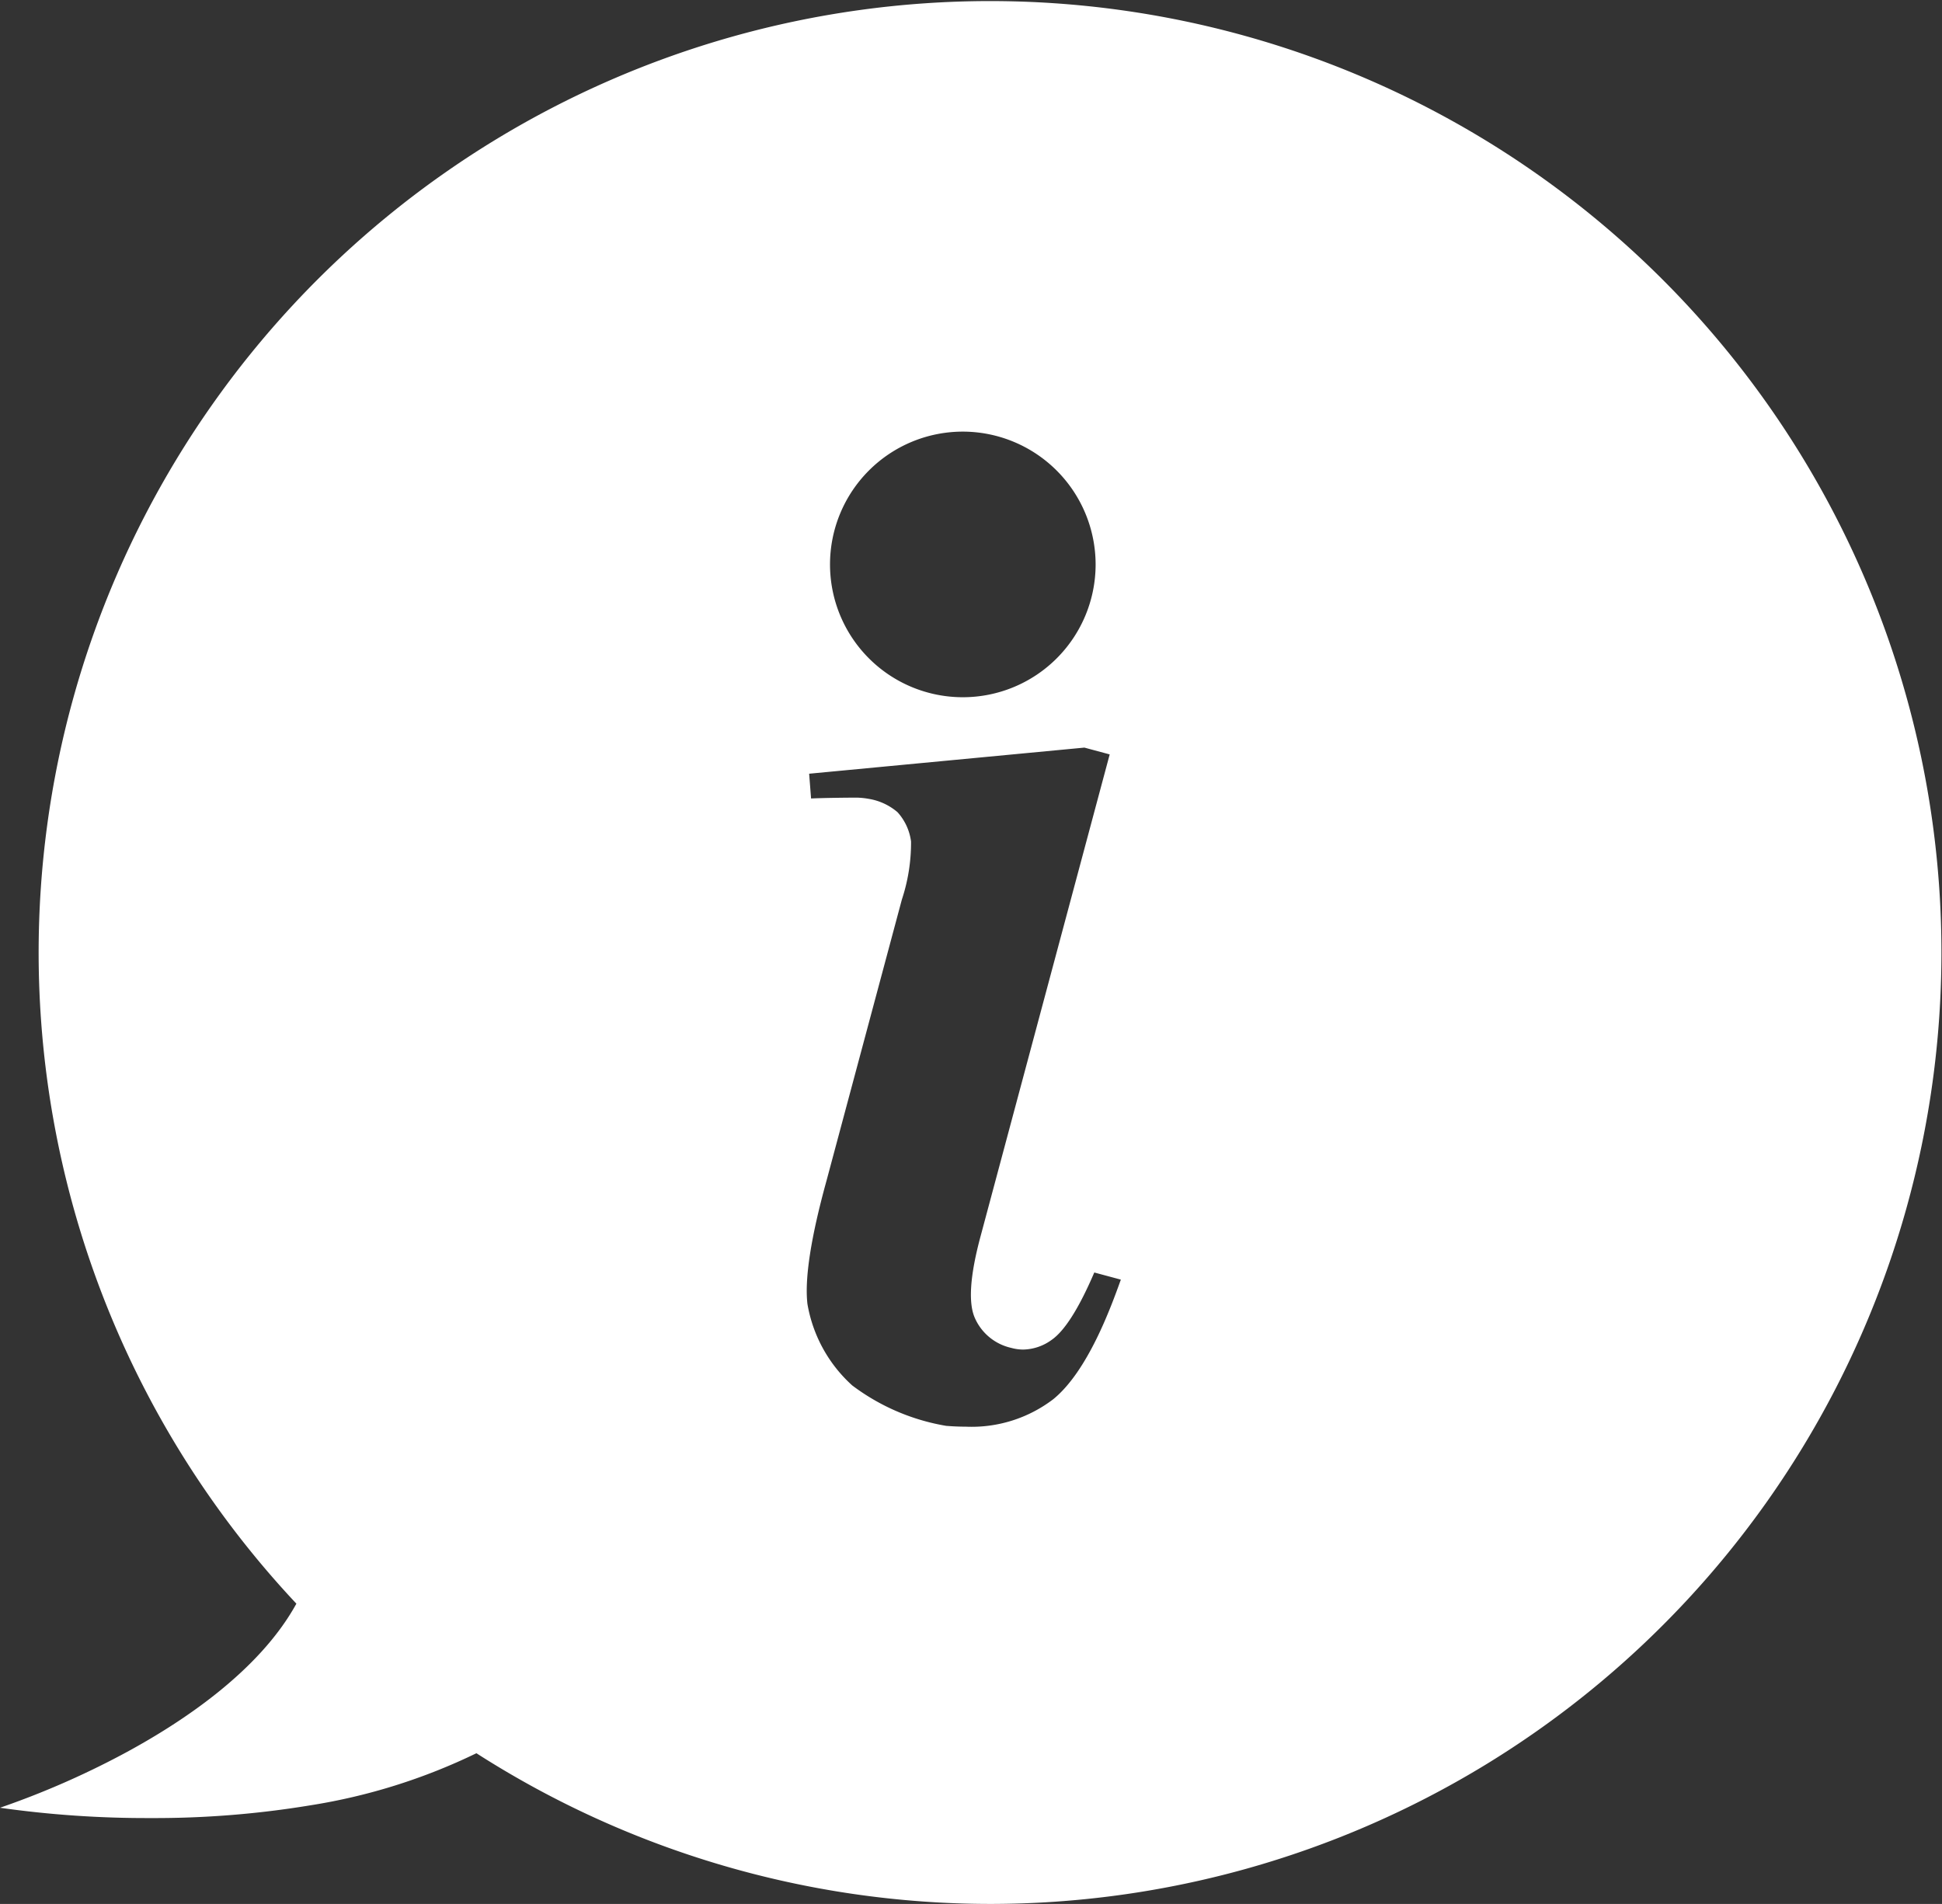 <svg xmlns="http://www.w3.org/2000/svg" width="116.986" height="114.689" viewBox="0 0 116.986 114.689">
  <rect x="0" y="0" width="116.986" height="114.689" fill="#333333" stroke="none"/>
  <path id="Subtraction_9" data-name="Subtraction 9" d="M59.617,114.689h0a57.431,57.431,0,0,1-30.918-9.078,35.571,35.571,0,0,1-9.987,3.135,57.391,57.391,0,0,1-9.636.77A62.78,62.78,0,0,1,0,108.895a51.087,51.087,0,0,0,7.291-3.169c3.575-1.9,8.309-5.022,10.563-9.124a57.312,57.312,0,1,1,41.764,18.087Zm-8.1-66.642a4.529,4.529,0,0,1,.831.077,3.542,3.542,0,0,1,1.718.8,3.255,3.255,0,0,1,.815,1.765,10.907,10.907,0,0,1-.553,3.5L49.791,71.116c-.939,3.4-1.327,5.9-1.152,7.425a8.544,8.544,0,0,0,2.7,4.915A12.99,12.99,0,0,0,57,85.891c.273.021.692.049,1.177.049a8.1,8.1,0,0,0,5.276-1.658c2.085-1.7,3.474-5.554,4.067-7.2l-1.6-.43C65,78.8,64.136,80.168,63.35,80.712a3,3,0,0,1-1.716.583,2.728,2.728,0,0,1-.713-.1,3.139,3.139,0,0,1-2.2-1.813c-.4-.913-.284-2.553.338-4.873l7.789-29.065-1.525-.41L48.743,46.607l.116,1.492c.608-.032,2.117-.05,2.507-.05ZM58,26a8,8,0,1,0,8,8A8.009,8.009,0,0,0,58,26Z" fill="#fff"/>
</svg>
